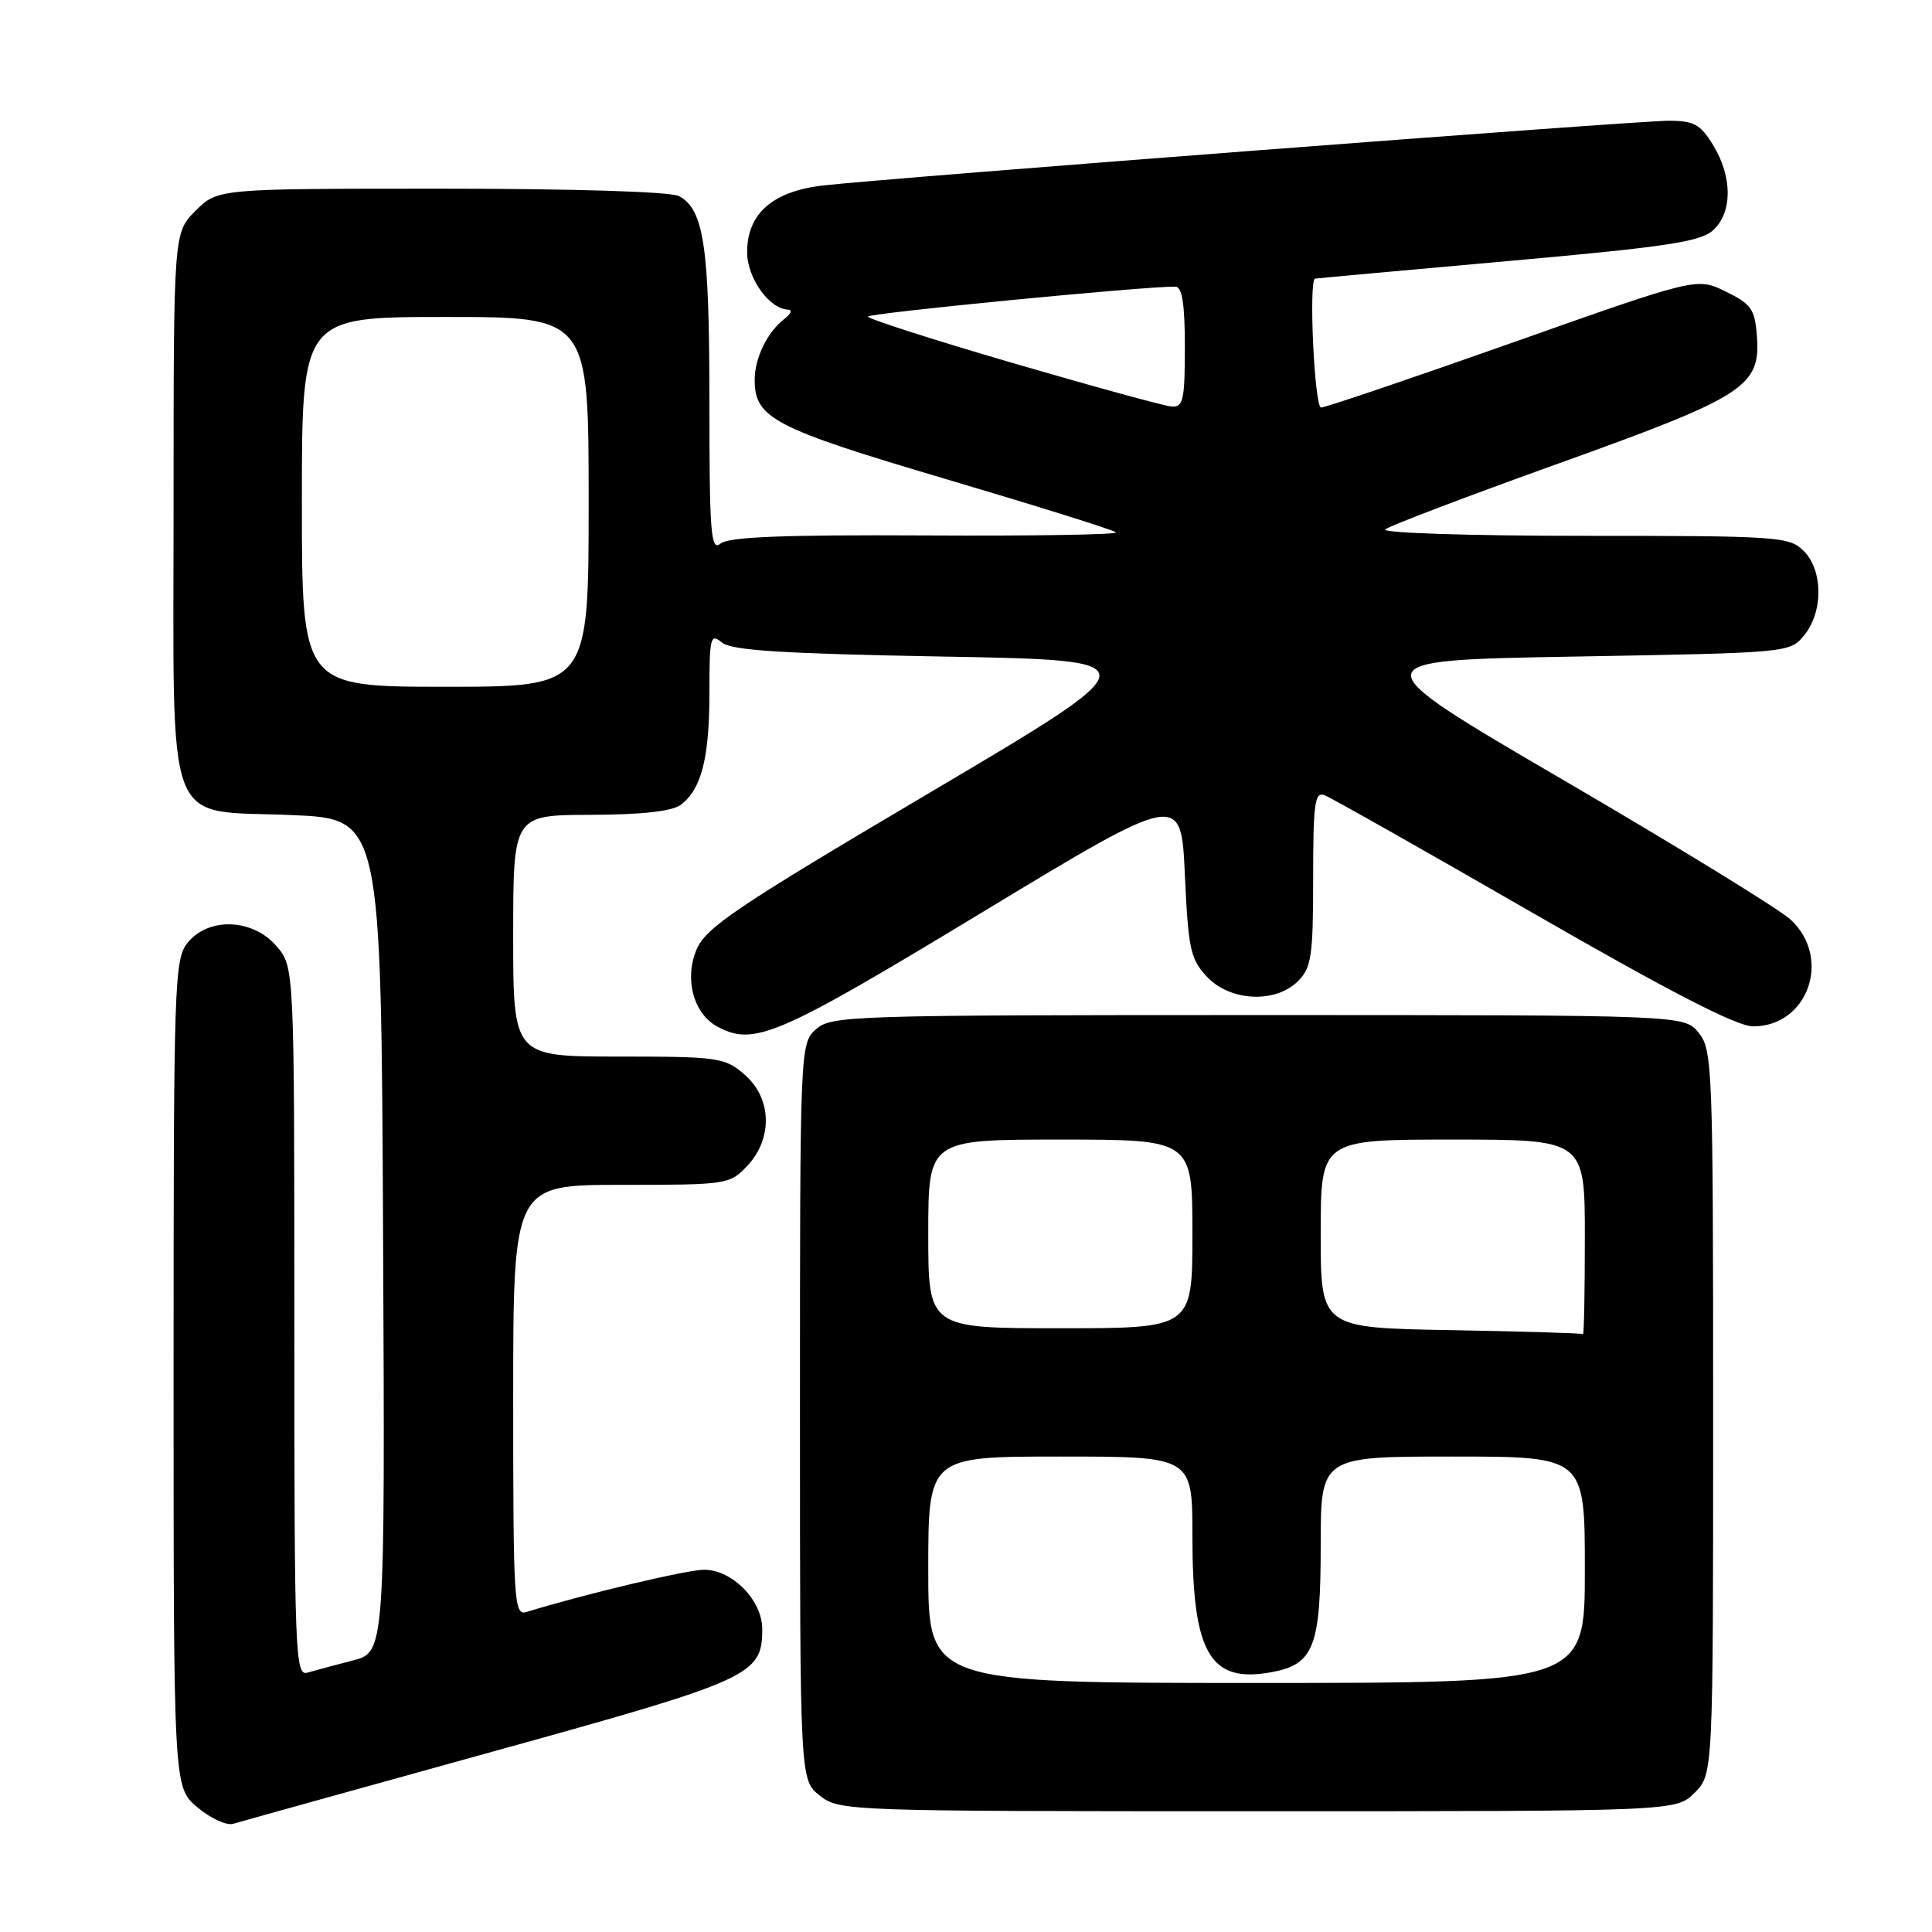 <?xml version="1.0" encoding="UTF-8" standalone="no"?>
<!DOCTYPE svg PUBLIC "-//W3C//DTD SVG 1.1//EN" "http://www.w3.org/Graphics/SVG/1.1/DTD/svg11.dtd" >
<svg xmlns="http://www.w3.org/2000/svg" xmlns:xlink="http://www.w3.org/1999/xlink" version="1.1" viewBox="0 0 256 256">
 <g >
 <path fill="currentColor"
d=" M 64.96 232.19 C 99.72 222.57 101.00 221.99 101.00 215.84 C 101.00 212.05 97.02 208.00 93.30 208.00 C 91.02 208.00 77.52 211.21 69.75 213.60 C 68.11 214.10 68.00 212.31 68.00 185.57 C 68.00 157.00 68.00 157.00 82.33 157.00 C 96.35 157.00 96.70 156.95 99.03 154.47 C 102.43 150.84 102.27 145.49 98.64 142.37 C 96.03 140.12 95.17 140.00 81.94 140.00 C 68.00 140.00 68.00 140.00 68.00 124.00 C 68.00 108.00 68.00 108.00 78.25 107.97 C 85.07 107.95 89.07 107.50 90.21 106.64 C 92.95 104.56 94.00 100.44 94.00 91.81 C 94.00 84.43 94.14 83.87 95.65 85.13 C 96.93 86.19 103.58 86.61 125.07 87.00 C 152.84 87.50 152.84 87.50 123.27 104.99 C 97.37 120.30 93.53 122.89 92.28 125.86 C 90.65 129.76 91.91 134.35 95.07 136.04 C 99.93 138.64 103.00 137.32 130.01 120.97 C 156.50 104.94 156.50 104.94 157.00 115.89 C 157.45 125.74 157.74 127.10 159.92 129.42 C 163.00 132.70 169.01 132.99 172.00 130.00 C 173.77 128.23 174.00 126.67 174.00 116.39 C 174.00 106.42 174.21 104.87 175.52 105.37 C 176.35 105.69 188.78 112.71 203.12 120.98 C 221.30 131.45 230.14 136.00 232.29 136.00 C 239.59 136.00 242.77 126.92 237.25 121.84 C 235.74 120.45 222.23 112.16 207.24 103.41 C 179.99 87.50 179.99 87.50 208.58 87.00 C 237.15 86.50 237.18 86.50 239.09 84.14 C 241.61 81.03 241.56 75.56 239.00 73.00 C 237.10 71.10 235.67 71.00 209.80 71.00 C 194.84 71.00 183.03 70.62 183.55 70.15 C 184.07 69.69 194.40 65.76 206.50 61.42 C 231.23 52.54 233.29 51.23 232.80 44.55 C 232.53 40.96 232.06 40.29 228.67 38.63 C 224.84 36.76 224.84 36.76 200.47 45.38 C 187.06 50.12 175.62 54.00 175.05 54.00 C 174.17 54.00 173.39 37.18 174.25 36.92 C 174.39 36.88 185.85 35.84 199.73 34.60 C 220.70 32.73 225.30 32.04 226.98 30.52 C 229.57 28.17 229.58 23.47 227.01 19.25 C 225.31 16.46 224.46 16.00 221.07 16.00 C 216.82 16.00 118.06 23.56 109.12 24.57 C 102.39 25.33 99.00 28.29 99.00 33.42 C 99.00 36.84 101.94 40.96 104.44 41.03 C 105.02 41.05 104.79 41.61 103.91 42.28 C 101.68 44.00 100.00 47.44 100.00 50.32 C 100.00 55.43 102.50 56.72 125.41 63.50 C 137.46 67.07 147.57 70.23 147.87 70.54 C 148.17 70.84 136.83 71.03 122.68 70.95 C 103.76 70.85 96.54 71.14 95.47 72.03 C 94.19 73.09 94.00 70.70 94.00 53.27 C 94.00 32.62 93.28 27.76 89.96 25.98 C 88.89 25.40 75.91 25.00 58.49 25.00 C 28.85 25.00 28.85 25.00 25.92 27.92 C 23.00 30.85 23.00 30.85 23.00 66.81 C 23.00 110.99 21.59 107.28 38.66 108.00 C 50.50 108.50 50.50 108.50 50.76 163.71 C 51.02 218.92 51.02 218.92 46.76 220.02 C 44.42 220.62 41.71 221.35 40.75 221.63 C 39.10 222.11 39.00 219.42 39.00 175.12 C 39.00 128.11 39.00 128.11 36.63 125.36 C 33.49 121.71 27.64 121.49 24.87 124.91 C 23.09 127.11 23.00 129.97 23.00 182.02 C 23.00 236.82 23.00 236.82 26.16 239.48 C 27.90 240.95 30.04 241.93 30.91 241.66 C 31.79 241.39 47.11 237.13 64.96 232.19 Z  M 224.55 237.55 C 227.00 235.09 227.00 235.09 227.00 187.16 C 227.00 141.45 226.91 139.11 225.09 136.86 C 223.18 134.50 223.18 134.50 166.69 134.50 C 112.55 134.50 110.12 134.58 108.10 136.40 C 106.02 138.29 106.00 138.77 106.00 187.08 C 106.00 235.85 106.00 235.85 108.63 237.93 C 111.23 239.97 112.14 240.00 166.68 240.00 C 222.09 240.00 222.09 240.00 224.55 237.55 Z  M 40.00 66.50 C 40.00 42.00 40.00 42.00 59.00 42.00 C 78.00 42.00 78.00 42.00 78.00 66.50 C 78.00 91.00 78.00 91.00 59.00 91.00 C 40.00 91.00 40.00 91.00 40.00 66.50 Z  M 134.26 48.12 C 123.67 45.03 115.01 42.25 115.01 41.95 C 115.00 41.50 151.64 37.93 155.75 37.98 C 156.64 38.00 157.00 40.28 157.00 46.00 C 157.00 53.00 156.78 53.98 155.25 53.87 C 154.29 53.80 144.84 51.21 134.26 48.12 Z  M 123.00 208.00 C 123.00 193.00 123.00 193.00 140.50 193.00 C 158.00 193.00 158.00 193.00 158.00 203.53 C 158.00 219.14 160.32 223.10 168.56 221.56 C 174.10 220.52 175.00 218.16 175.00 204.78 C 175.00 193.00 175.00 193.00 192.50 193.00 C 210.00 193.00 210.00 193.00 210.00 208.00 C 210.00 223.00 210.00 223.00 166.50 223.00 C 123.00 223.00 123.00 223.00 123.00 208.00 Z  M 192.25 176.25 C 175.00 175.95 175.00 175.95 175.00 163.48 C 175.00 151.00 175.00 151.00 192.50 151.00 C 210.00 151.00 210.00 151.00 210.00 164.00 C 210.00 171.15 209.89 176.90 209.75 176.78 C 209.61 176.65 201.74 176.42 192.25 176.25 Z  M 123.00 163.50 C 123.00 151.00 123.00 151.00 140.50 151.00 C 158.00 151.00 158.00 151.00 158.00 163.50 C 158.00 176.00 158.00 176.00 140.50 176.00 C 123.00 176.00 123.00 176.00 123.00 163.50 Z "/>
</g>
</svg>